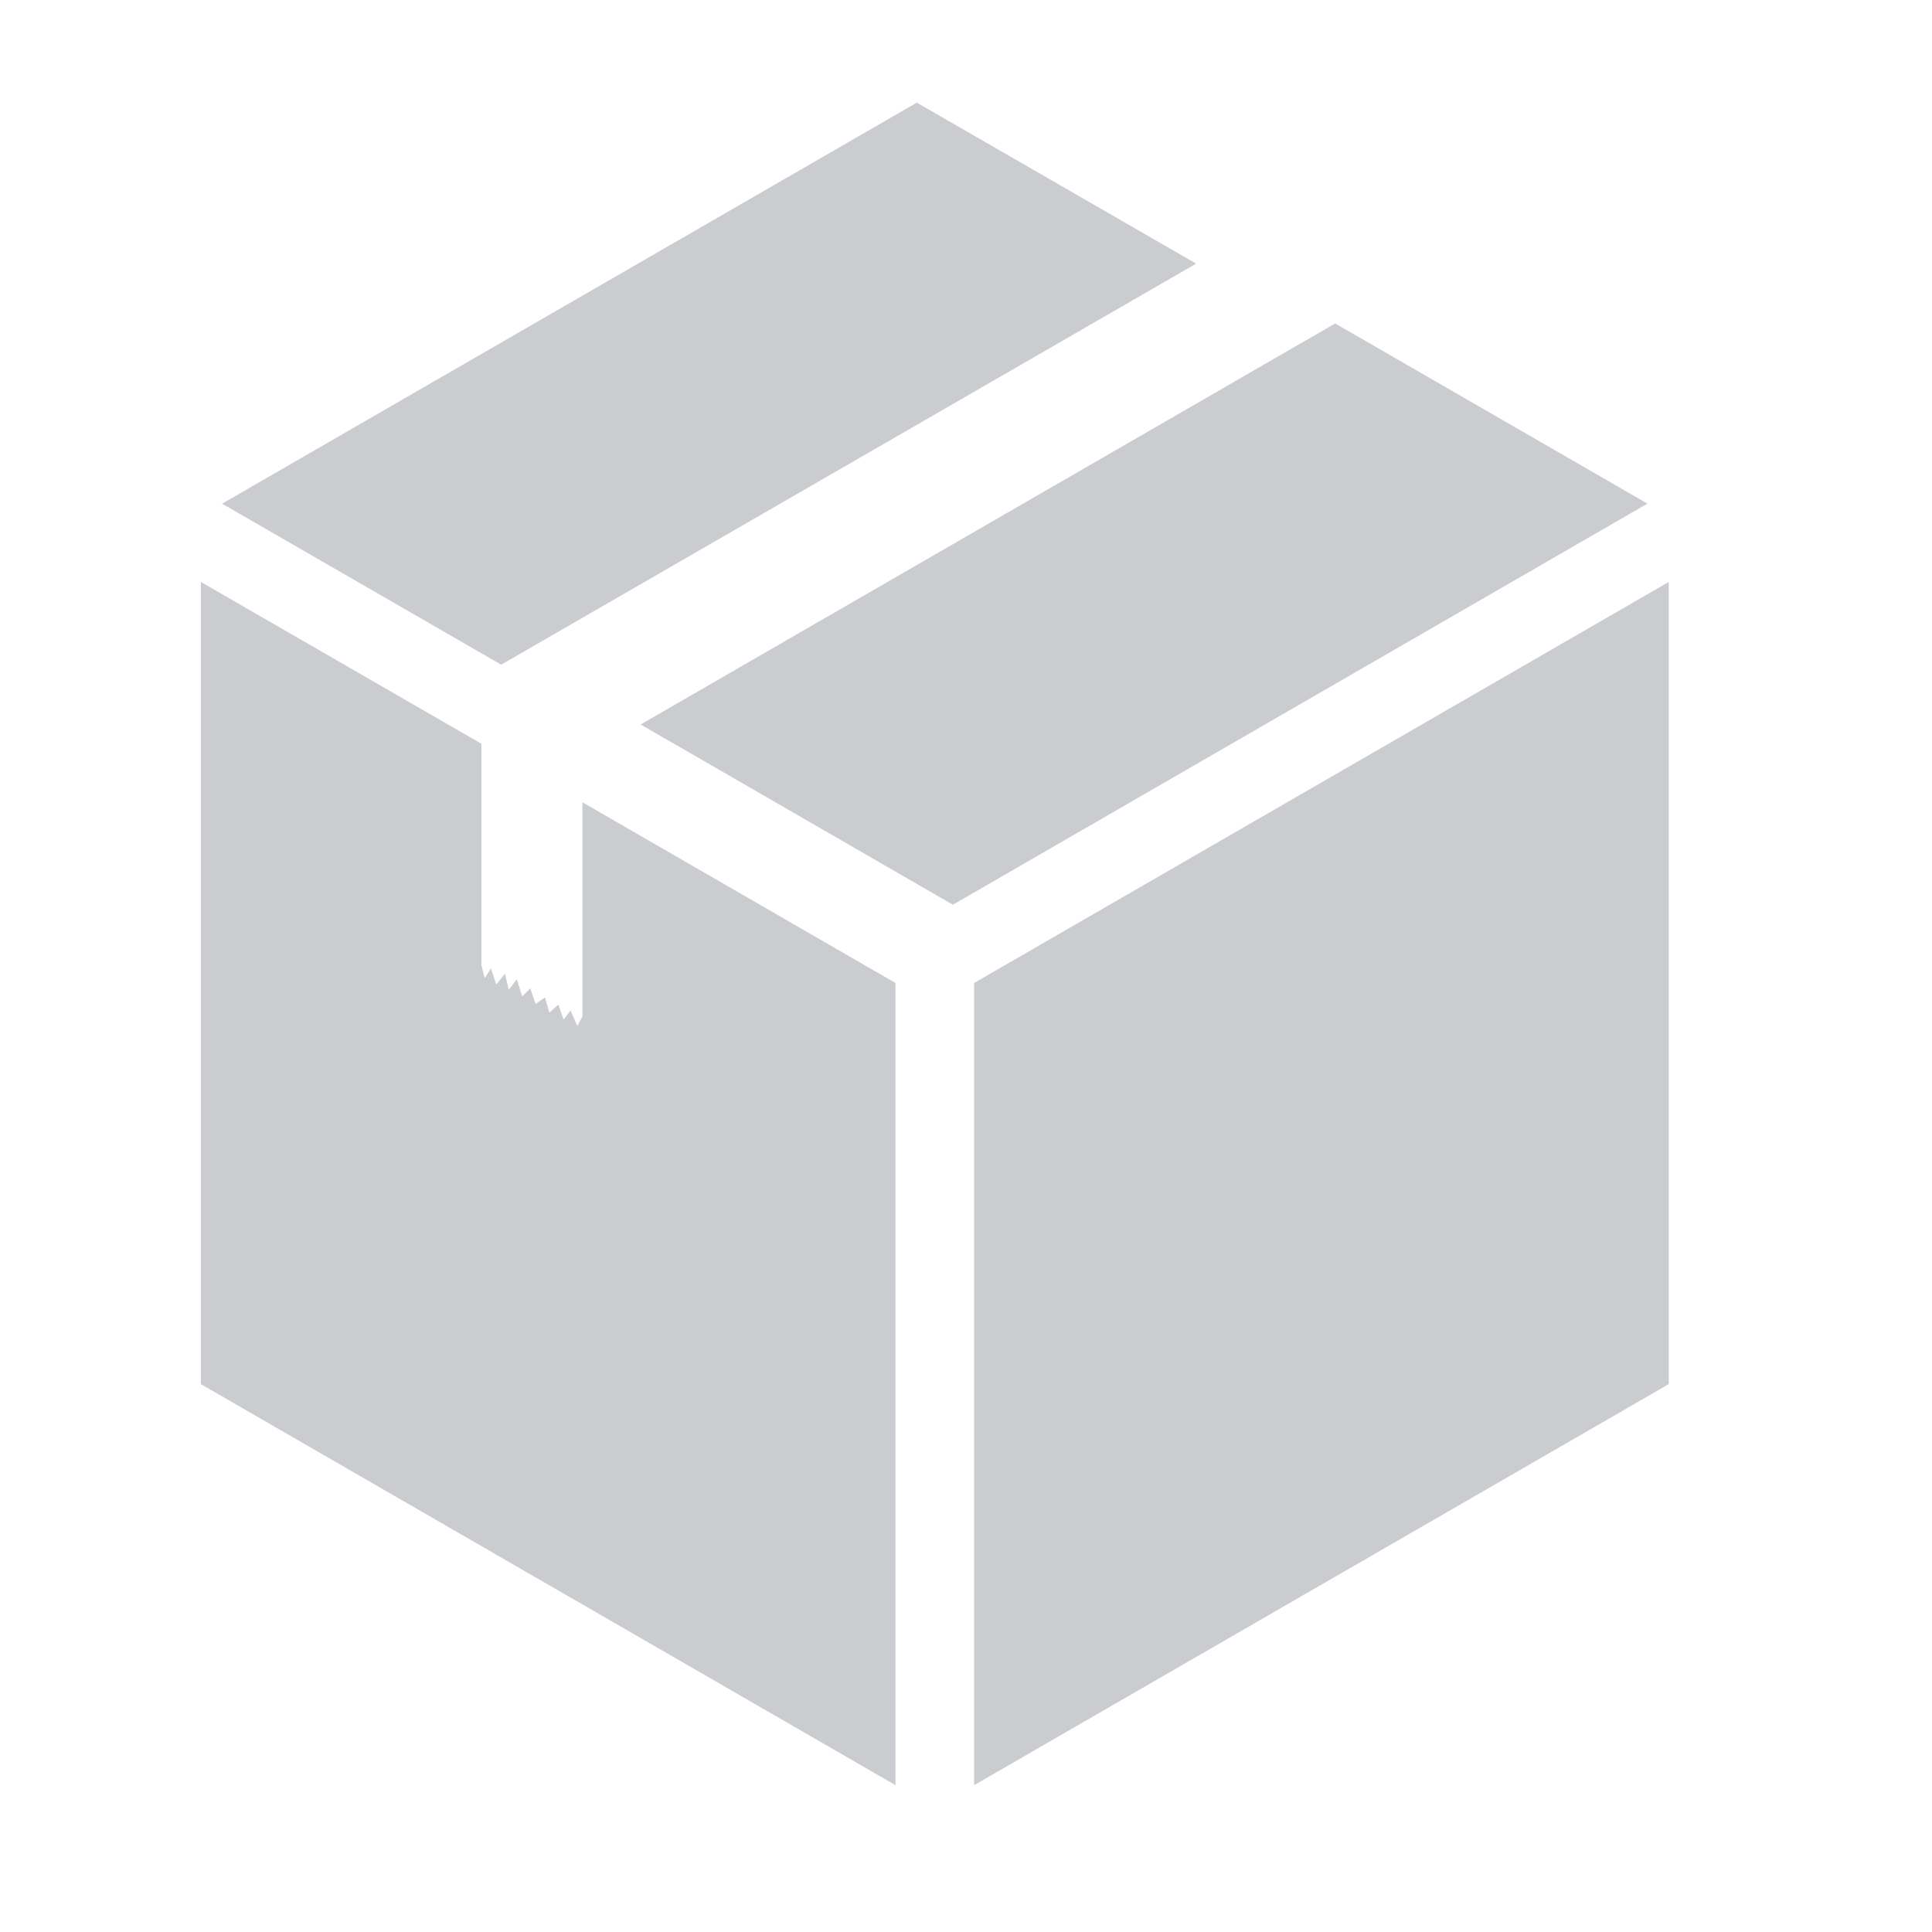 <svg id="Box" xmlns="http://www.w3.org/2000/svg" width="24" height="24" viewBox="0 0 24 24">
  <rect id="Rectangle_863" data-name="Rectangle 863" width="24" height="24" fill="none"/>
  <g id="box-2" data-name="box" transform="translate(2.686 1.494)">
    <path id="Path_1429" data-name="Path 1429" d="M53.552,36.655V26.69l-7.668,4.427-.961.555v9.965Z" transform="translate(-35.508 -20.955)" fill="#cacccf"/>
    <path id="Path_1430" data-name="Path 1430" d="M9.93,0,1.3,4.982l3.467,2L13.4,2Z" transform="translate(-1.227 -0.219)" fill="#cacccf"/>
    <path id="Path_1431" data-name="Path 1431" d="M33.228,13.453,24.6,18.435l.651.375,3.228,1.864,3.21-1.854,5.418-3.129Z" transform="translate(-19.328 -10.929)" fill="#cacccf"/>
    <path id="Path_1432" data-name="Path 1432" d="M4.677,32.207l-.085-.193-.086.113-.064-.187-.113.1-.054-.188-.117.08-.066-.193-.1.1-.067-.212-.1.129-.047-.2-.108.135-.067-.2-.077.122-.041-.166V28.7L0,26.69v9.965l8.629,4.982V31.672L4.74,29.427v2.661Z" transform="translate(-0.191 -20.955)" fill="#cacccf"/>
  </g>
</svg>
